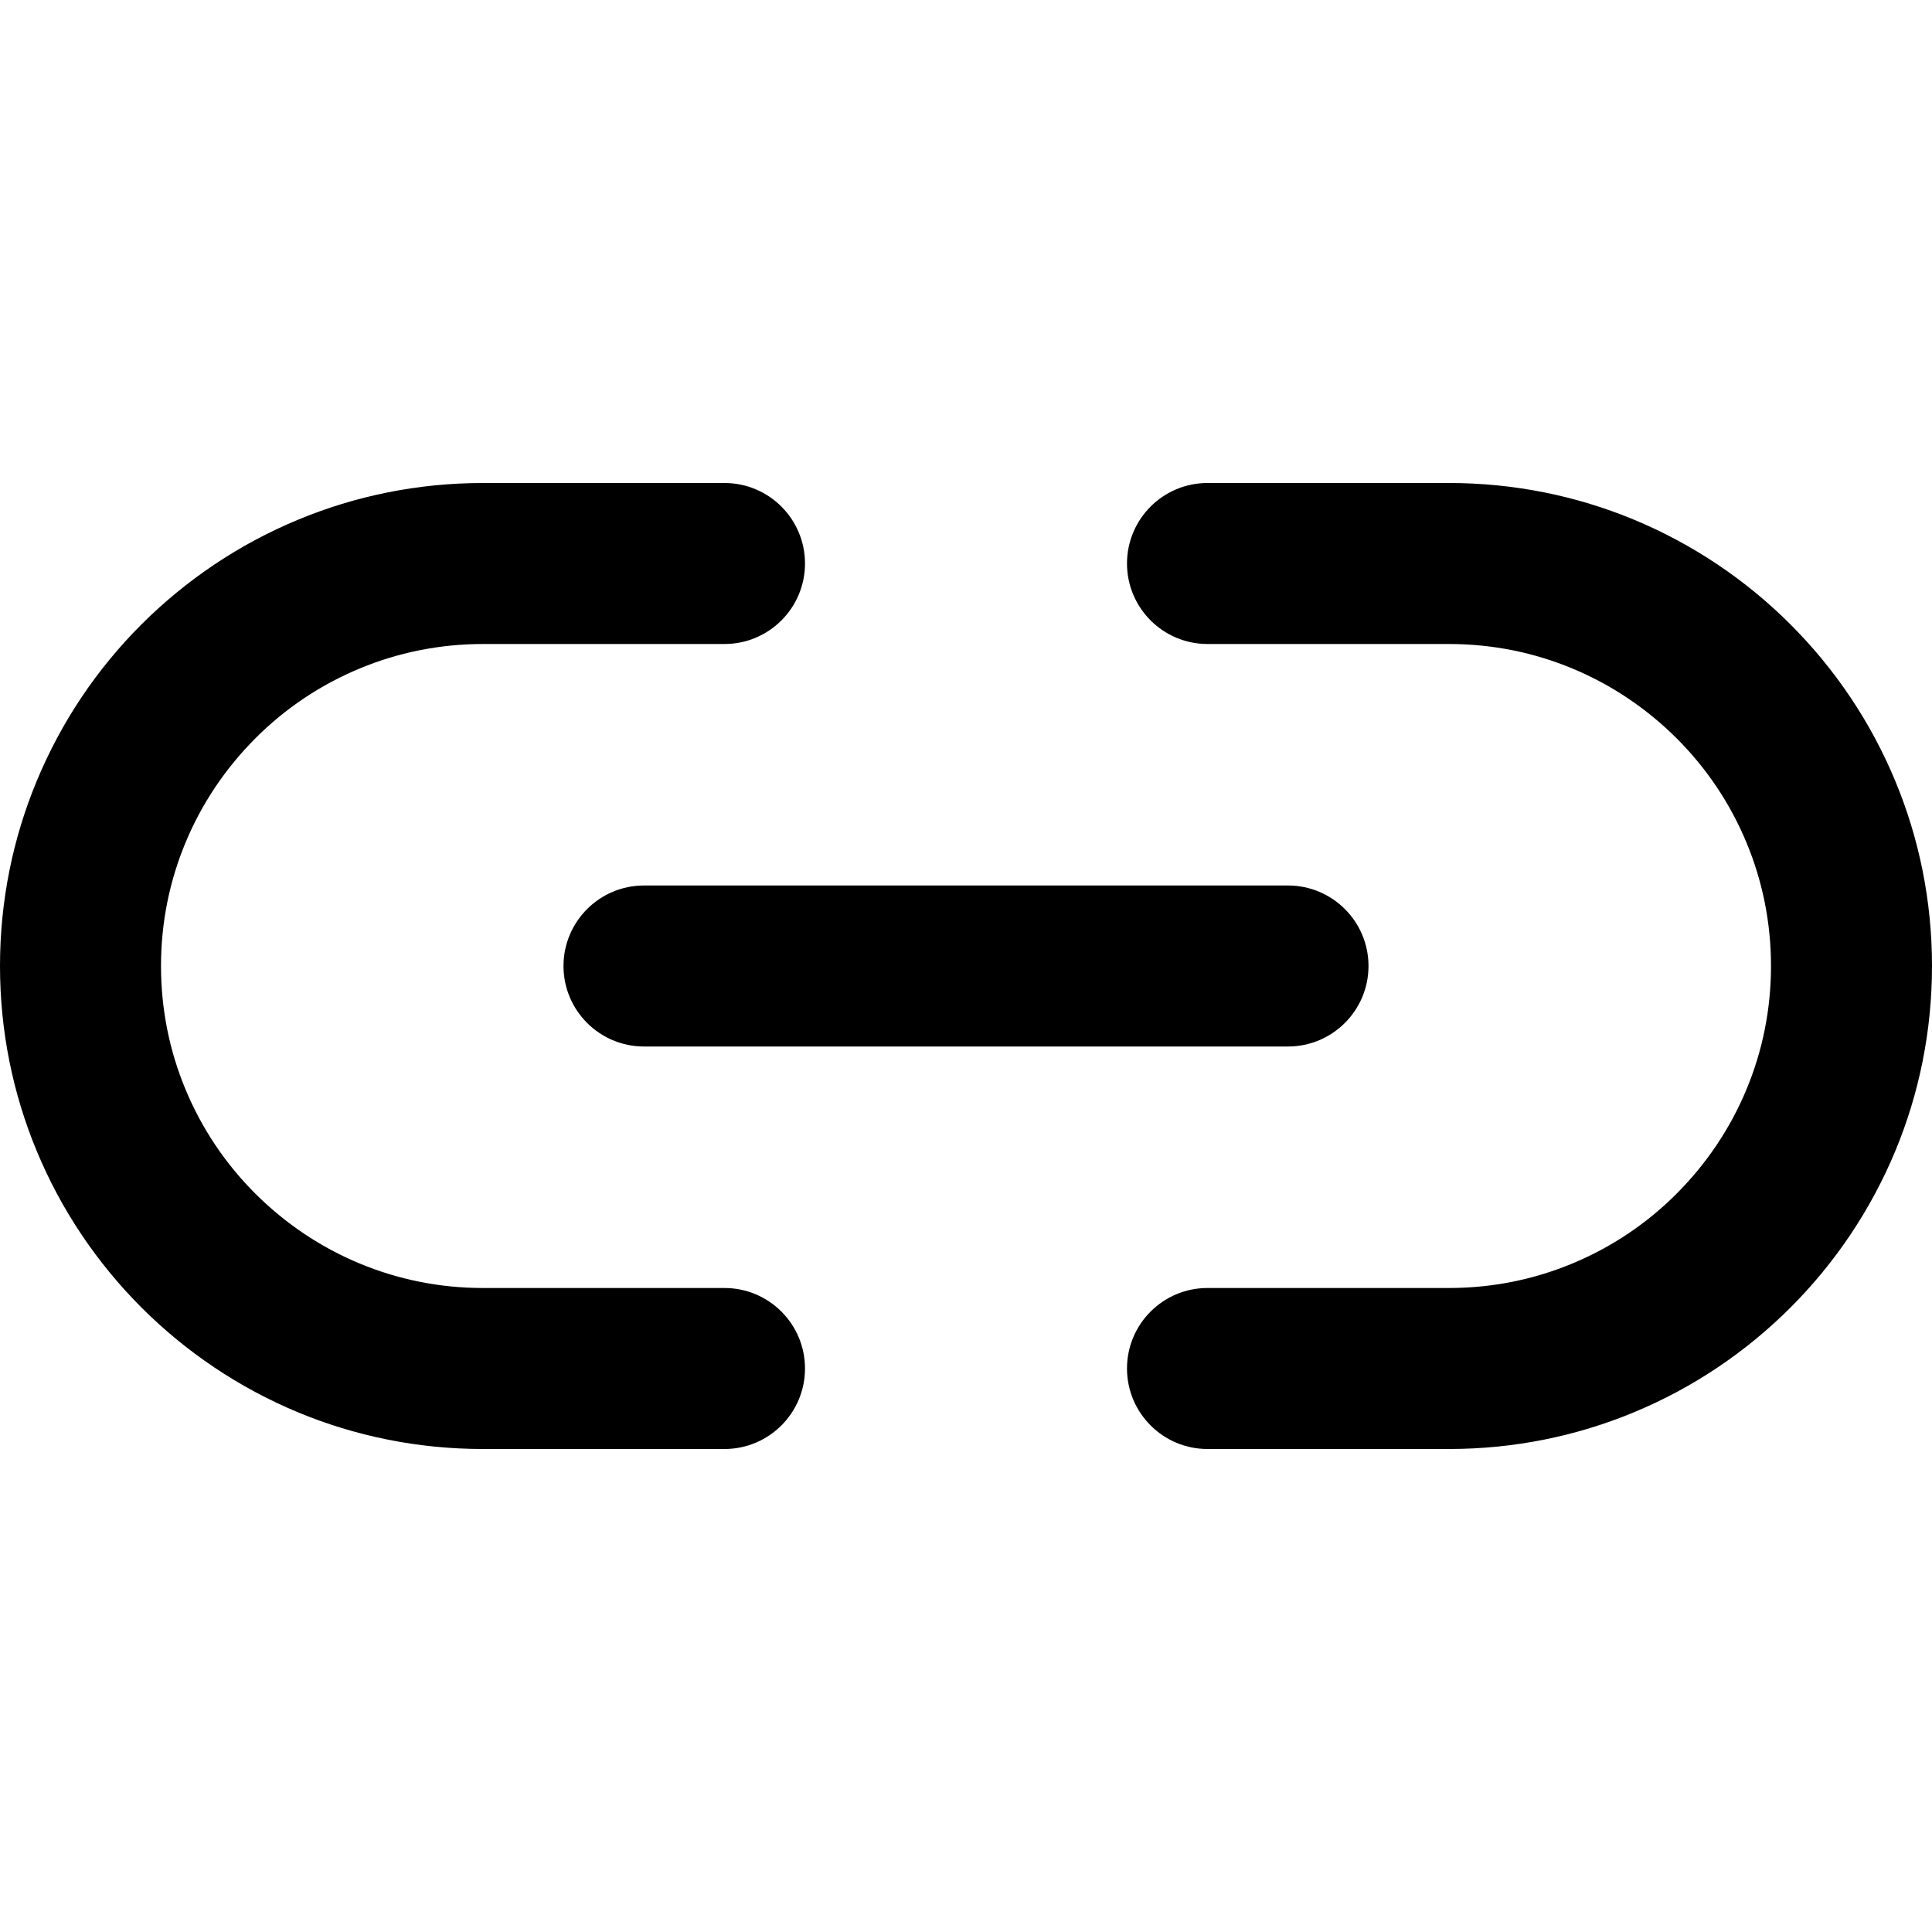<!-- Generated by IcoMoon.io -->
<svg version="1.1" xmlns="http://www.w3.org/2000/svg" width="24" height="24" viewBox="0 0 24 24">
<title>link-2</title>
<path d="M15 8h3c0.544 0 1.060 0.108 1.529 0.303 0.489 0.202 0.929 0.5 1.299 0.869s0.667 0.81 0.869 1.299c0.195 0.469 0.303 0.985 0.303 1.529s-0.108 1.060-0.303 1.529c-0.202 0.489-0.5 0.929-0.869 1.299s-0.81 0.667-1.299 0.869c-0.469 0.195-0.985 0.303-1.529 0.303h-3c-0.552 0-1 0.448-1 1s0.448 1 1 1h3c0.811 0 1.587-0.161 2.295-0.455 0.735-0.304 1.395-0.75 1.948-1.303s0.998-1.213 1.303-1.948c0.293-0.707 0.454-1.483 0.454-2.294s-0.161-1.587-0.455-2.295c-0.304-0.735-0.75-1.395-1.303-1.948s-1.213-0.998-1.948-1.303c-0.707-0.293-1.483-0.454-2.294-0.454h-3c-0.552 0-1 0.448-1 1s0.448 1 1 1zM9 16h-3c-0.544 0-1.060-0.108-1.529-0.303-0.489-0.202-0.929-0.5-1.299-0.869s-0.667-0.81-0.869-1.299c-0.195-0.469-0.303-0.985-0.303-1.529s0.108-1.060 0.303-1.529c0.202-0.489 0.5-0.929 0.869-1.299s0.81-0.667 1.299-0.869c0.469-0.195 0.985-0.303 1.529-0.303h3c0.552 0 1-0.448 1-1s-0.448-1-1-1h-3c-0.811 0-1.587 0.161-2.295 0.455-0.735 0.304-1.395 0.75-1.948 1.302s-0.998 1.213-1.302 1.948c-0.294 0.708-0.455 1.484-0.455 2.295s0.161 1.587 0.455 2.295c0.304 0.735 0.75 1.395 1.303 1.948s1.213 0.998 1.948 1.303c0.707 0.293 1.483 0.454 2.294 0.454h3c0.552 0 1-0.448 1-1s-0.448-1-1-1zM8 13h8c0.552 0 1-0.448 1-1s-0.448-1-1-1h-8c-0.552 0-1 0.448-1 1s0.448 1 1 1z"></path>
</svg>
